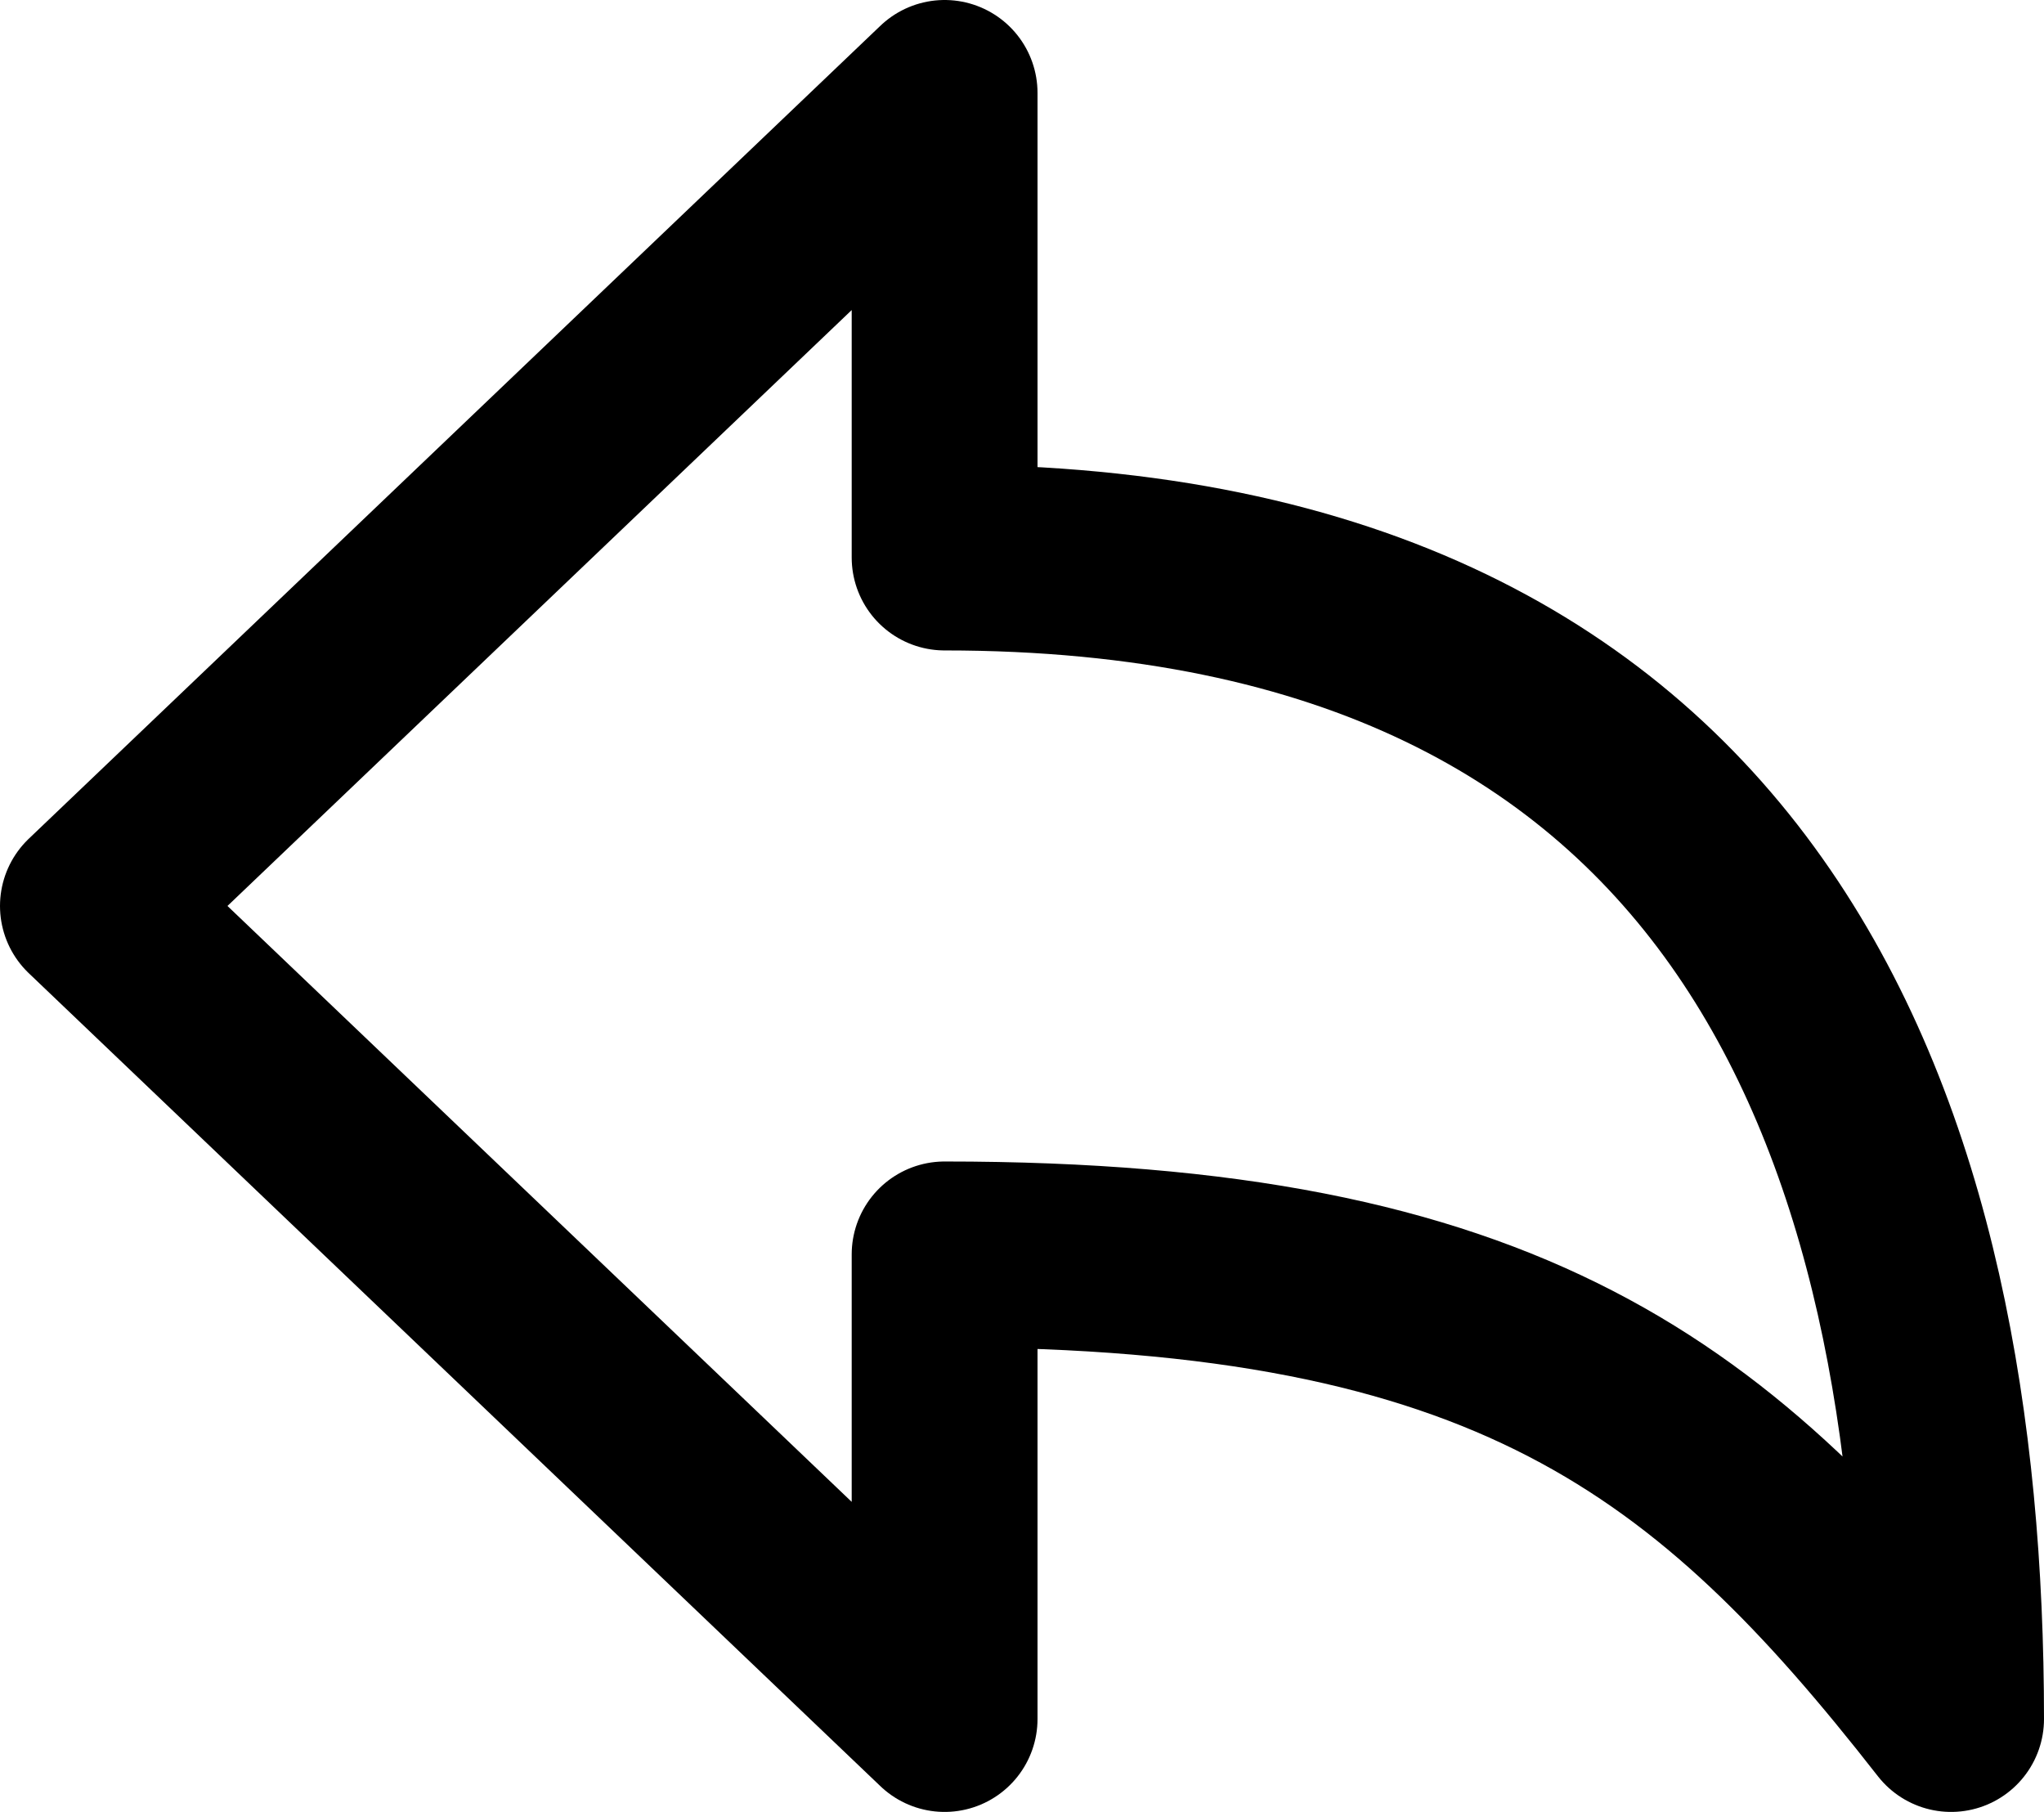<svg xmlns="http://www.w3.org/2000/svg" width="22" height="19.5" viewBox="0 0 22 19.5"><defs><style>.a{fill:none;stroke:#000;stroke-linejoin:round;stroke-width:2px;}</style></defs><path class="a" d="M73.167,105.5v-5c6.063,0,8.3,1.758,10.833,5C84,99.29,81.939,93,73.167,93V88L64,96.75Z" transform="translate(-63 -87)"/></svg>